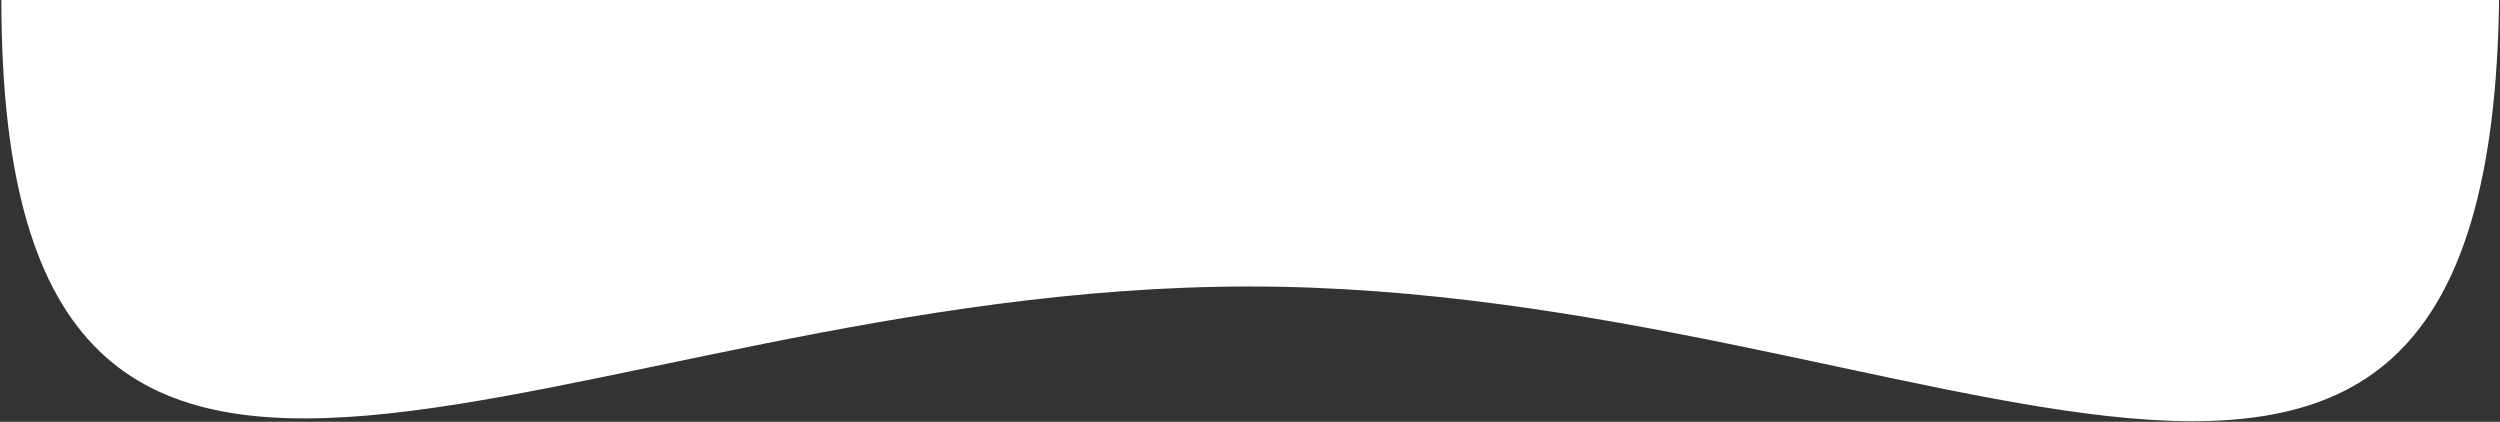 <?xml version="1.0" encoding="utf-8"?>
<!-- Generator: Adobe Illustrator 23.0.6, SVG Export Plug-In . SVG Version: 6.00 Build 0)  -->
<svg version="1.1" id="Layer_1" xmlns="http://www.w3.org/2000/svg" xmlns:xlink="http://www.w3.org/1999/xlink" x="0px" y="0px"
	 viewBox="0 0 729 123" style="enable-background:new 0 0 729 123;" xml:space="preserve">
<rect x="0" y="0" width="729" height="123" fill="#333333" stroke="none"/>
<style type="text/css">
	.st0{fill:#FFFFFF;}
</style>
<g id="Path_38">
	<path class="st0" d="M728.75-1.35c-2.17,215.66-163.32,84.89-364.45,84.89S0.32,211.84,0.4-0.18C0.55,0.12,728.94-1.94,728.75-1.35
		z"/>
</g>
</svg>
